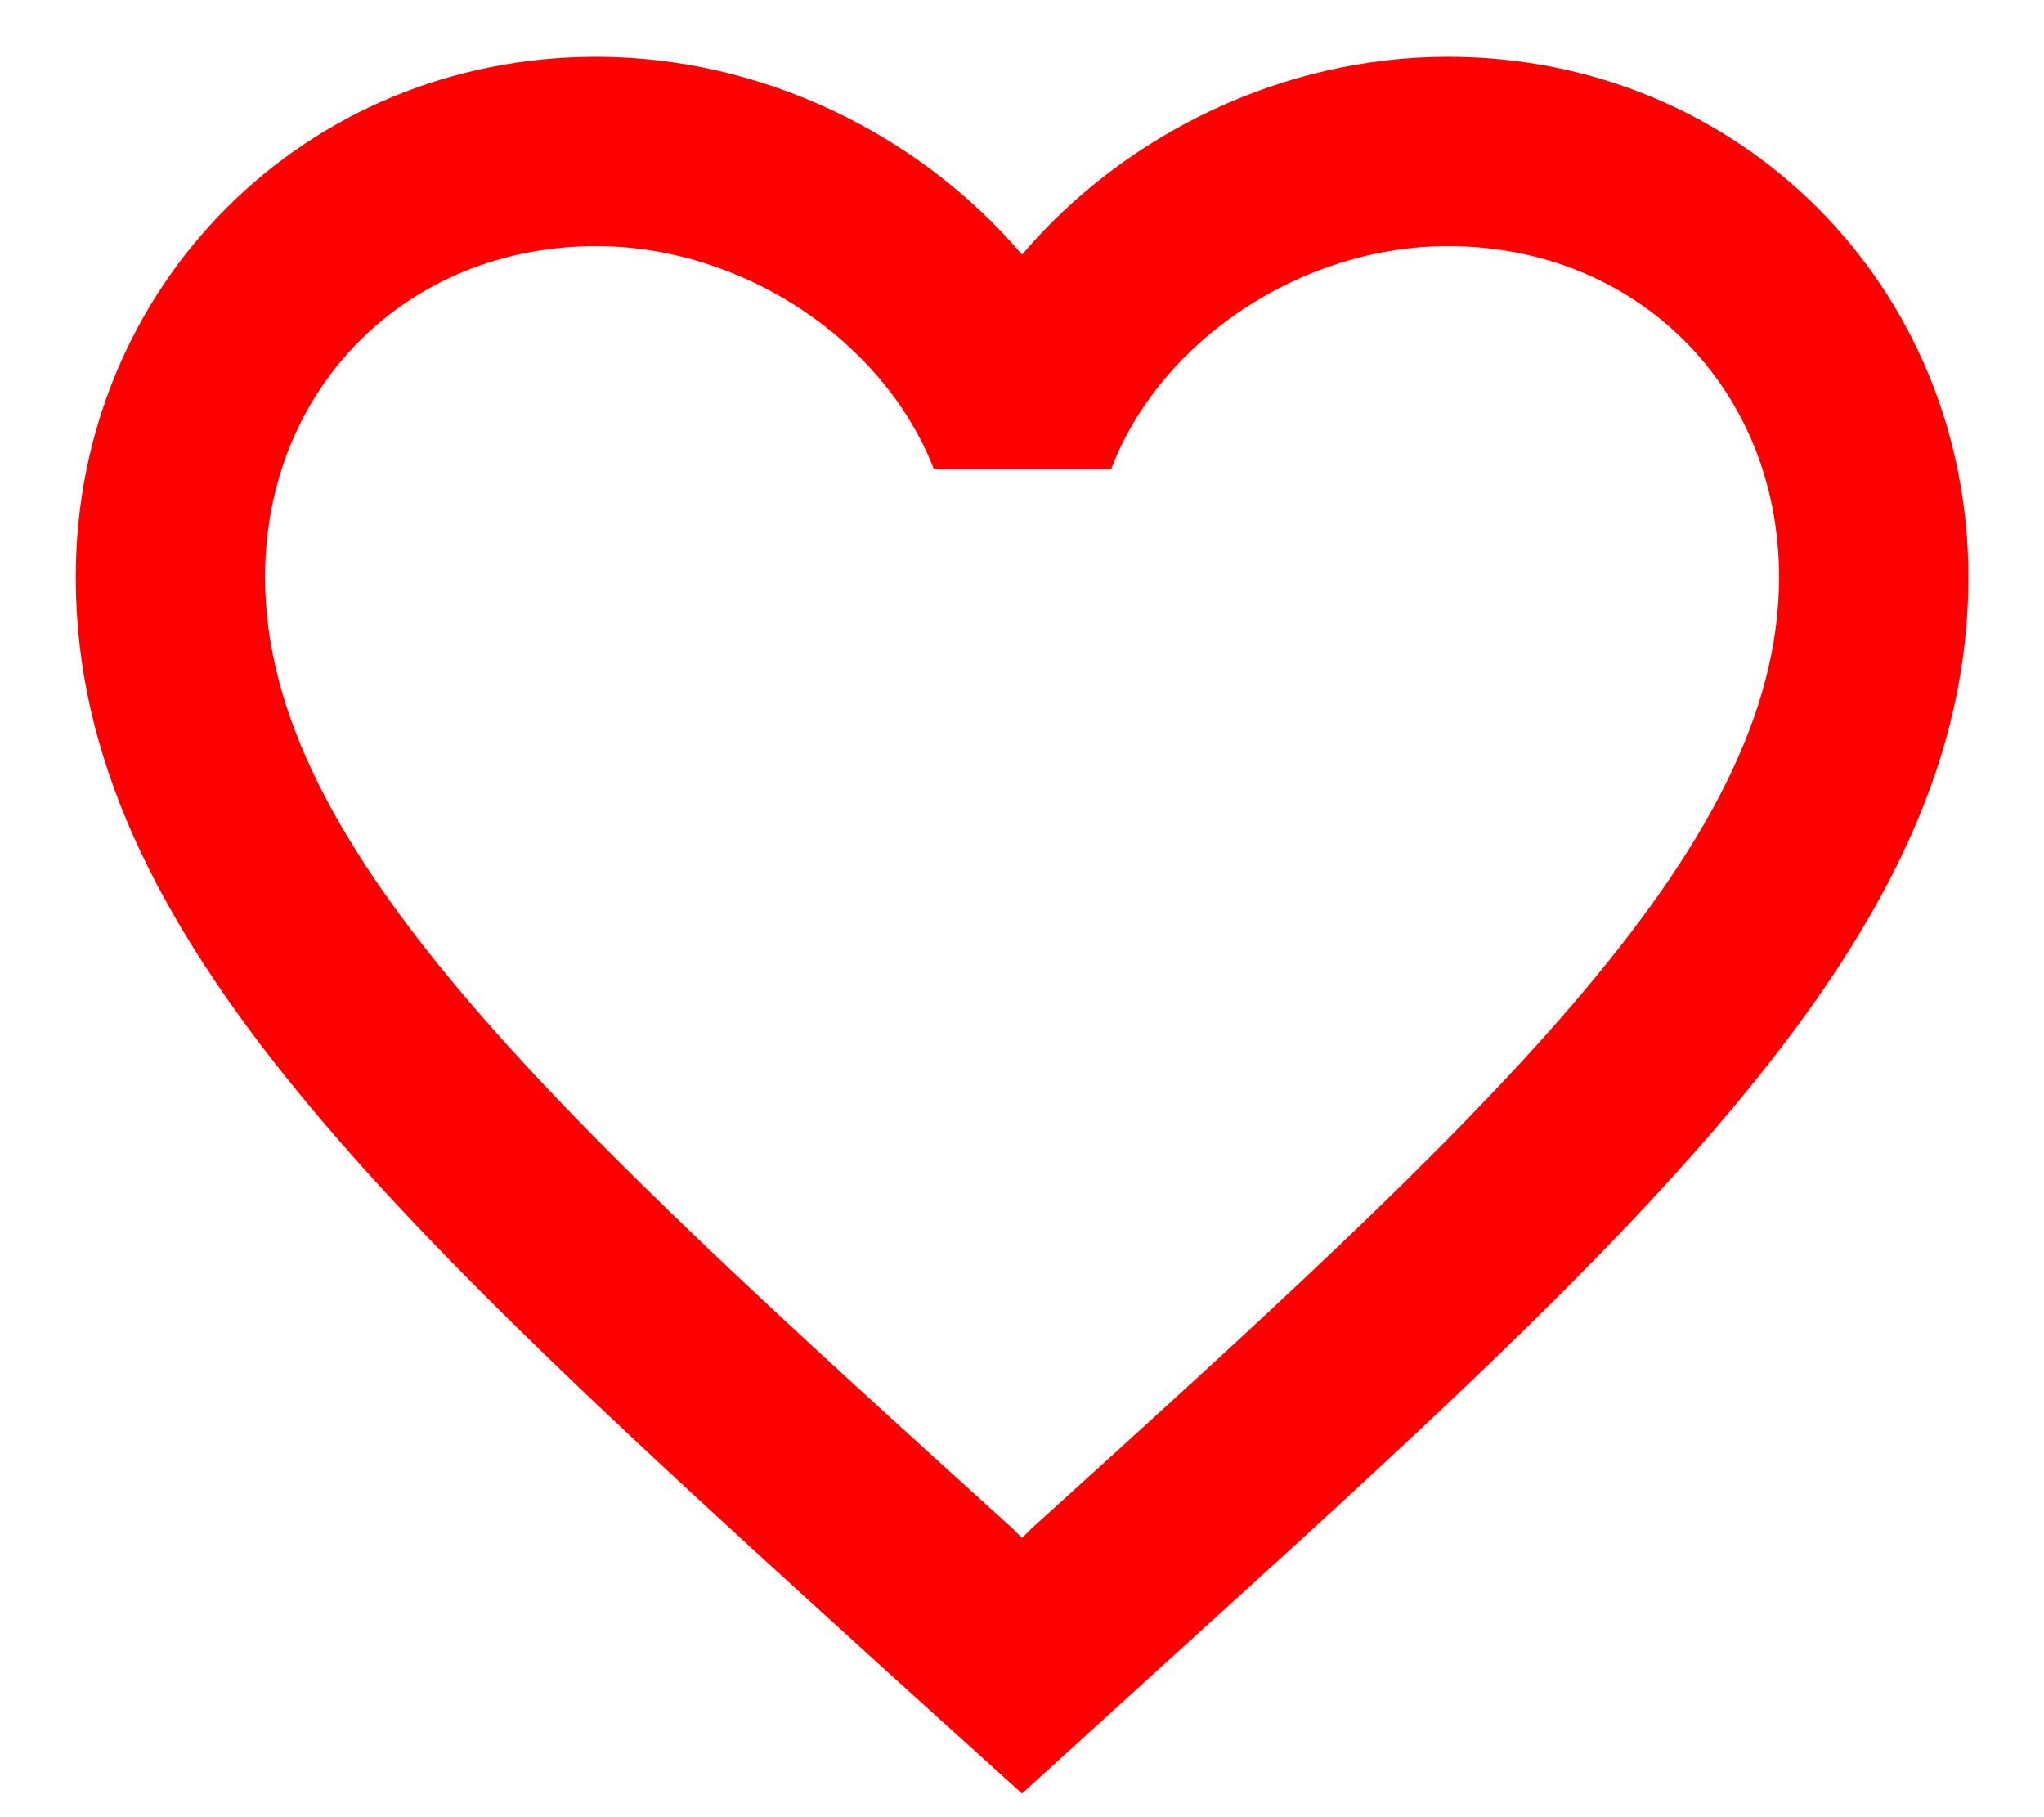 <svg width="18" height="16" viewBox="0 0 18 16" fill="none" xmlns="http://www.w3.org/2000/svg">
<path d="M12.75 0.5C11.3 0.5 9.909 1.175 9 2.242C8.092 1.175 6.7 0.5 5.25 0.5C2.684 0.5 0.667 2.517 0.667 5.083C0.667 8.233 3.5 10.8 7.792 14.7L9 15.792L10.209 14.692C14.5 10.8 17.334 8.233 17.334 5.083C17.334 2.517 15.317 0.5 12.75 0.5ZM9.084 13.458L9 13.542L8.917 13.458C4.95 9.867 2.334 7.492 2.334 5.083C2.334 3.417 3.584 2.167 5.25 2.167C6.534 2.167 7.784 2.992 8.225 4.133H9.784C10.217 2.992 11.467 2.167 12.75 2.167C14.417 2.167 15.667 3.417 15.667 5.083C15.667 7.492 13.05 9.867 9.084 13.458Z" fill="red"/>
</svg>


